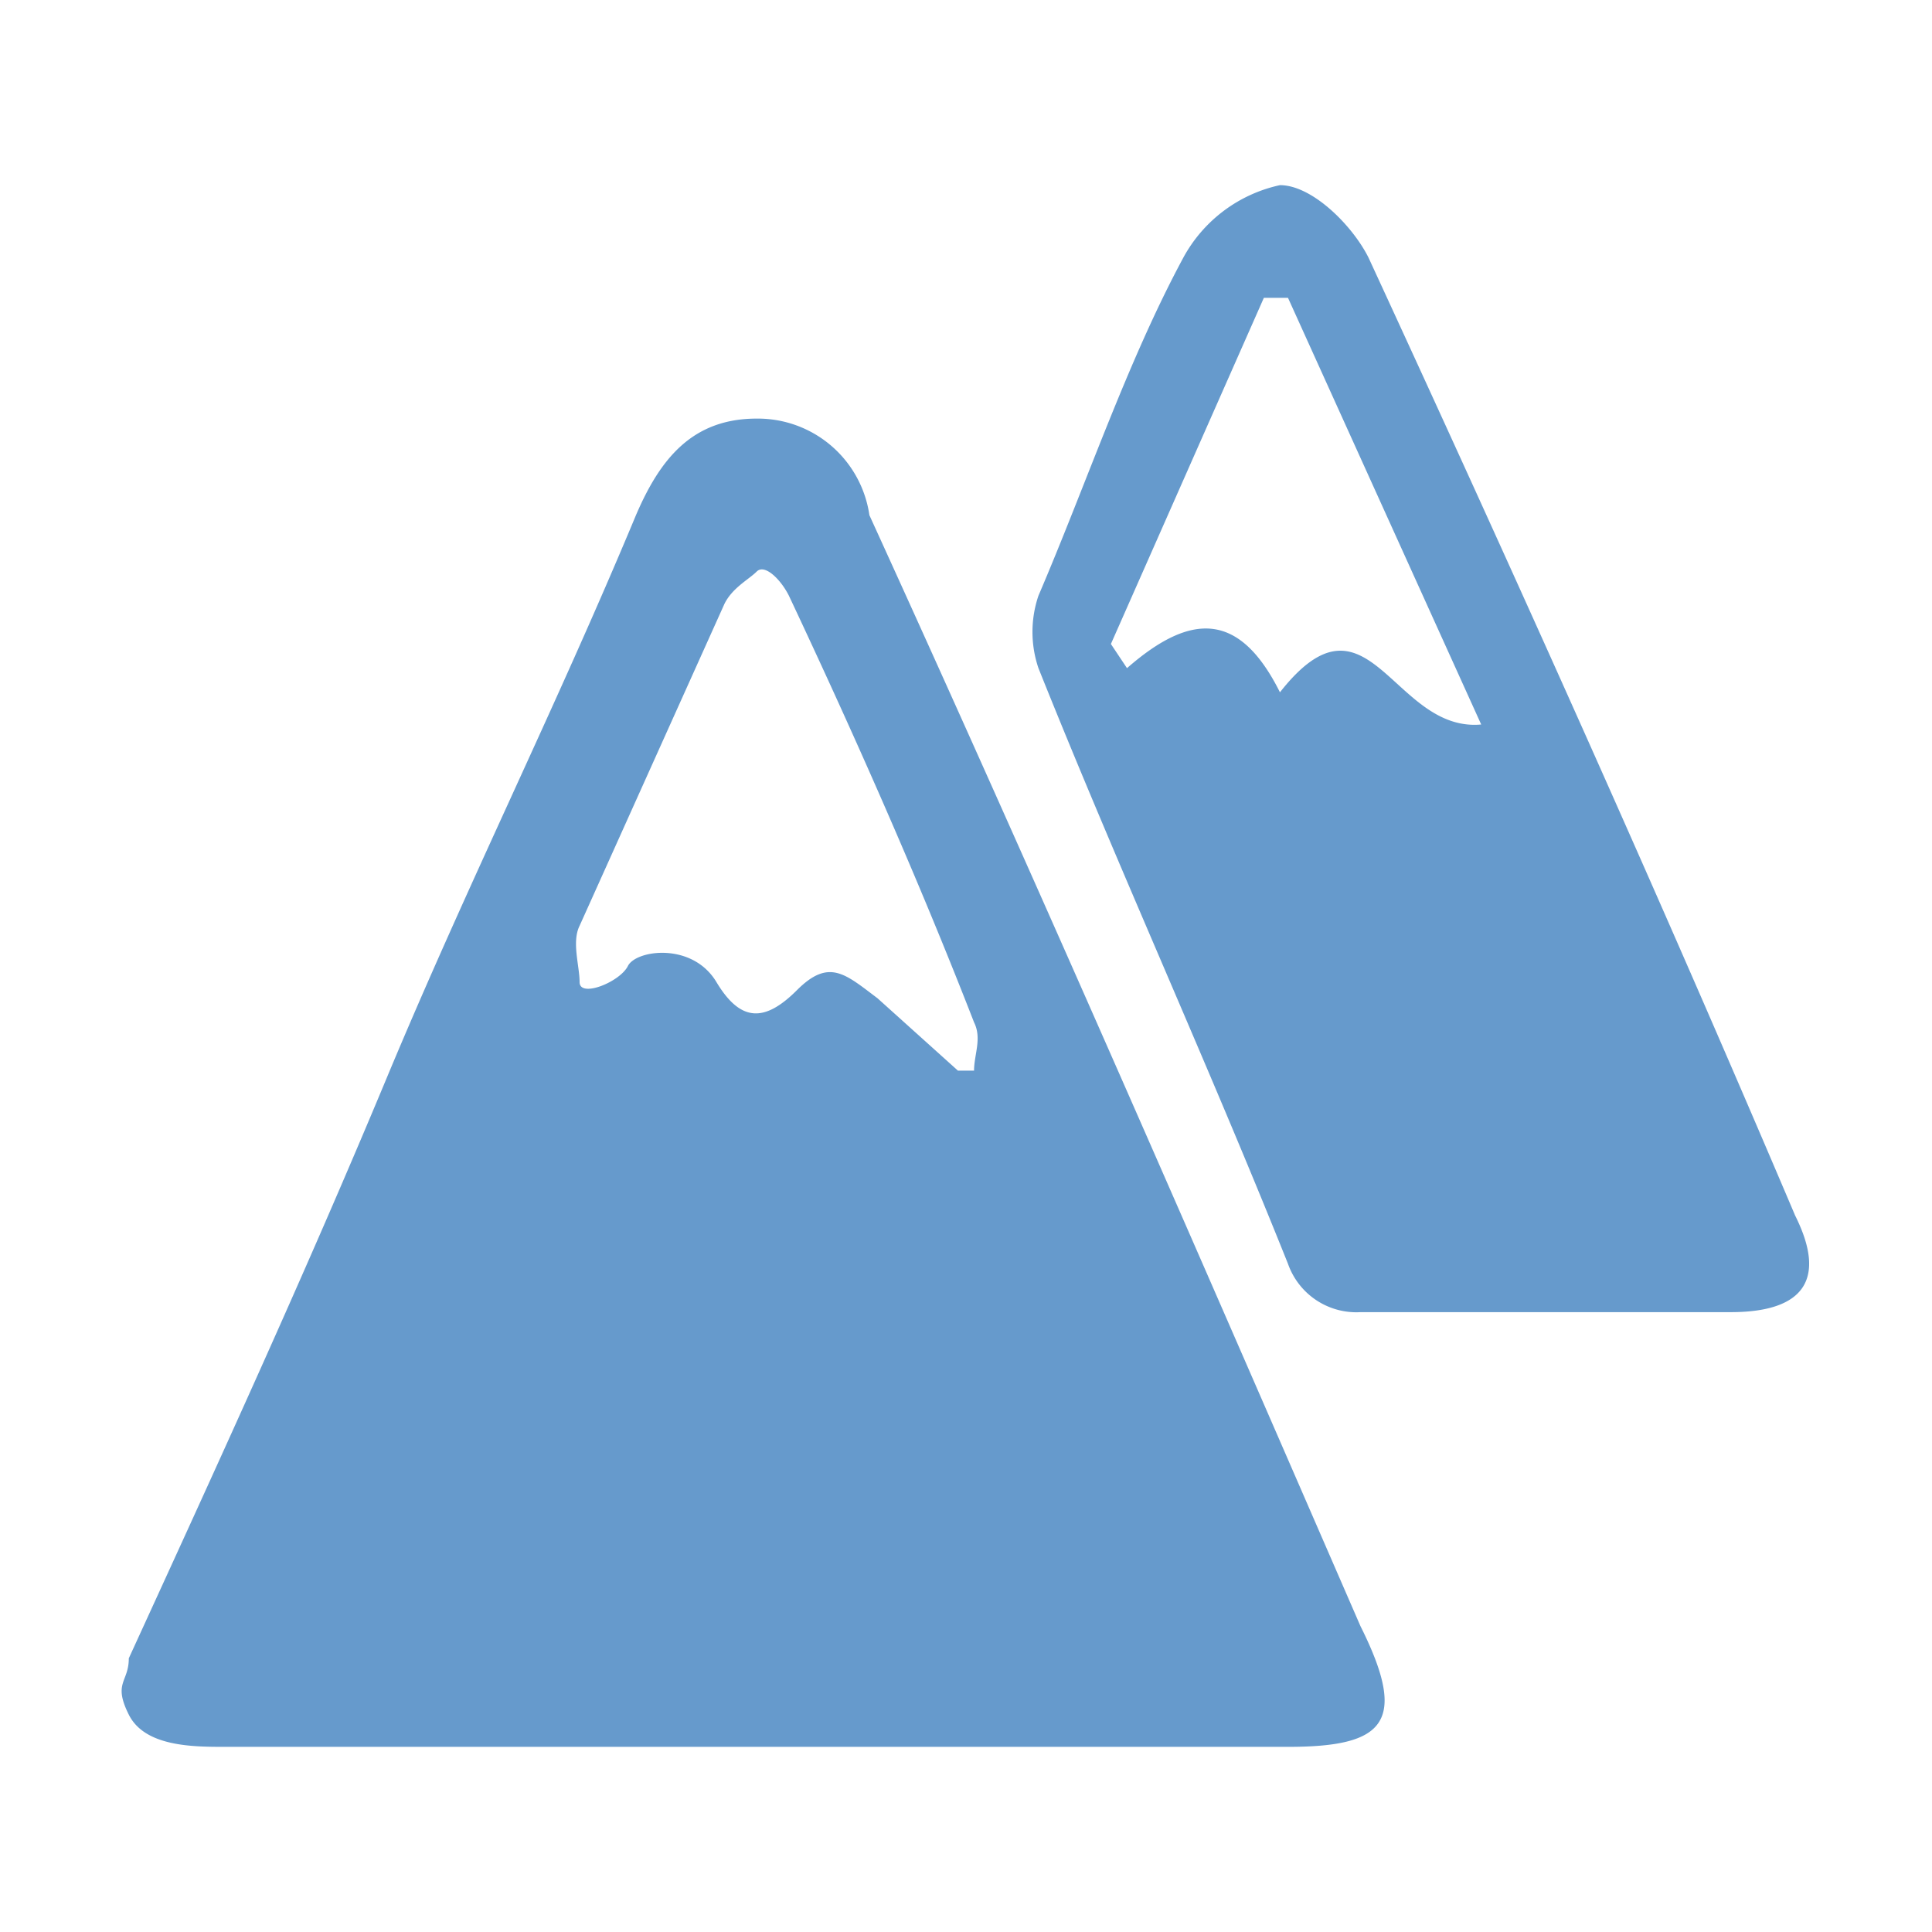 <svg id="Capa_1" data-name="Capa 1" xmlns="http://www.w3.org/2000/svg" height="54px" viewBox="0 0 24 24" width="54px" fill="#669acc"><title>iconos</title><path d="M19.2,16.3h2.3c.9,0,1.2-.4.8-1.2-1.7-4-3.5-8-5.3-11.9-.2-.4-.7-.9-1.1-.9a1.8,1.8,0,0,0-1.2.9C14,4.5,13.5,6,12.9,7.4a1.4,1.4,0,0,0,0,.9c1,2.5,2.1,4.9,3.1,7.4a.9.9,0,0,0,.9.6Z" fill="none"/><path d="M1.6,20.6c1.1-2.4,2.2-4.8,3.2-7.2s2.1-4.6,3.1-7c.3-.7.7-1.2,1.5-1.2a1.4,1.4,0,0,1,1.4,1.2c2.1,4.6,4.1,9.2,6.1,13.8.6,1.2.3,1.5-.9,1.5H2.8c-.4,0-1,0-1.2-.4S1.6,20.9,1.6,20.6Zm10.3-7.3h.2c0-.2.1-.4,0-.6-.7-1.8-1.5-3.6-2.3-5.3-.1-.2-.3-.4-.4-.3s-.3.2-.4.4l-1.8,4c-.1.2,0,.5,0,.7s.5,0,.6-.2.8-.3,1.1.2.6.5,1,.1.6-.2,1,.1Z"/><path d="M19.2,16.3H16.9a.9.9,0,0,1-.9-.6c-1-2.5-2.1-4.9-3.1-7.4a1.4,1.4,0,0,1,0-.9C13.5,6,14,4.5,14.7,3.2a1.8,1.8,0,0,1,1.2-.9c.4,0,.9.5,1.1.9,1.8,3.9,3.6,7.9,5.3,11.9.4.8.1,1.2-.8,1.2ZM13.8,8l.2.3c.8-.7,1.4-.7,1.9.3,1.1-1.4,1.4.5,2.5.4L16,3.7h-.3Z"/><path d="M11.9,13.3l-1-1c-.4-.3-.7-.4-1-.1s-.7.3-1-.1-.6-.5-1.1-.2-.4.2-.6.2-.1-.5,0-.7L9,7.4c.1-.2.3-.4.4-.4s.3.1.4.3c.8,1.7,1.6,3.5,2.3,5.3.1.2,0,.4,0,.6Z" fill="none"/><path d="M13.8,8l1.9-4.3H16L18.4,9c-1.1.1-1.4-1.8-2.5-.4-.5-1-1.1-1-1.9-.3Z" fill="none"/></svg>
